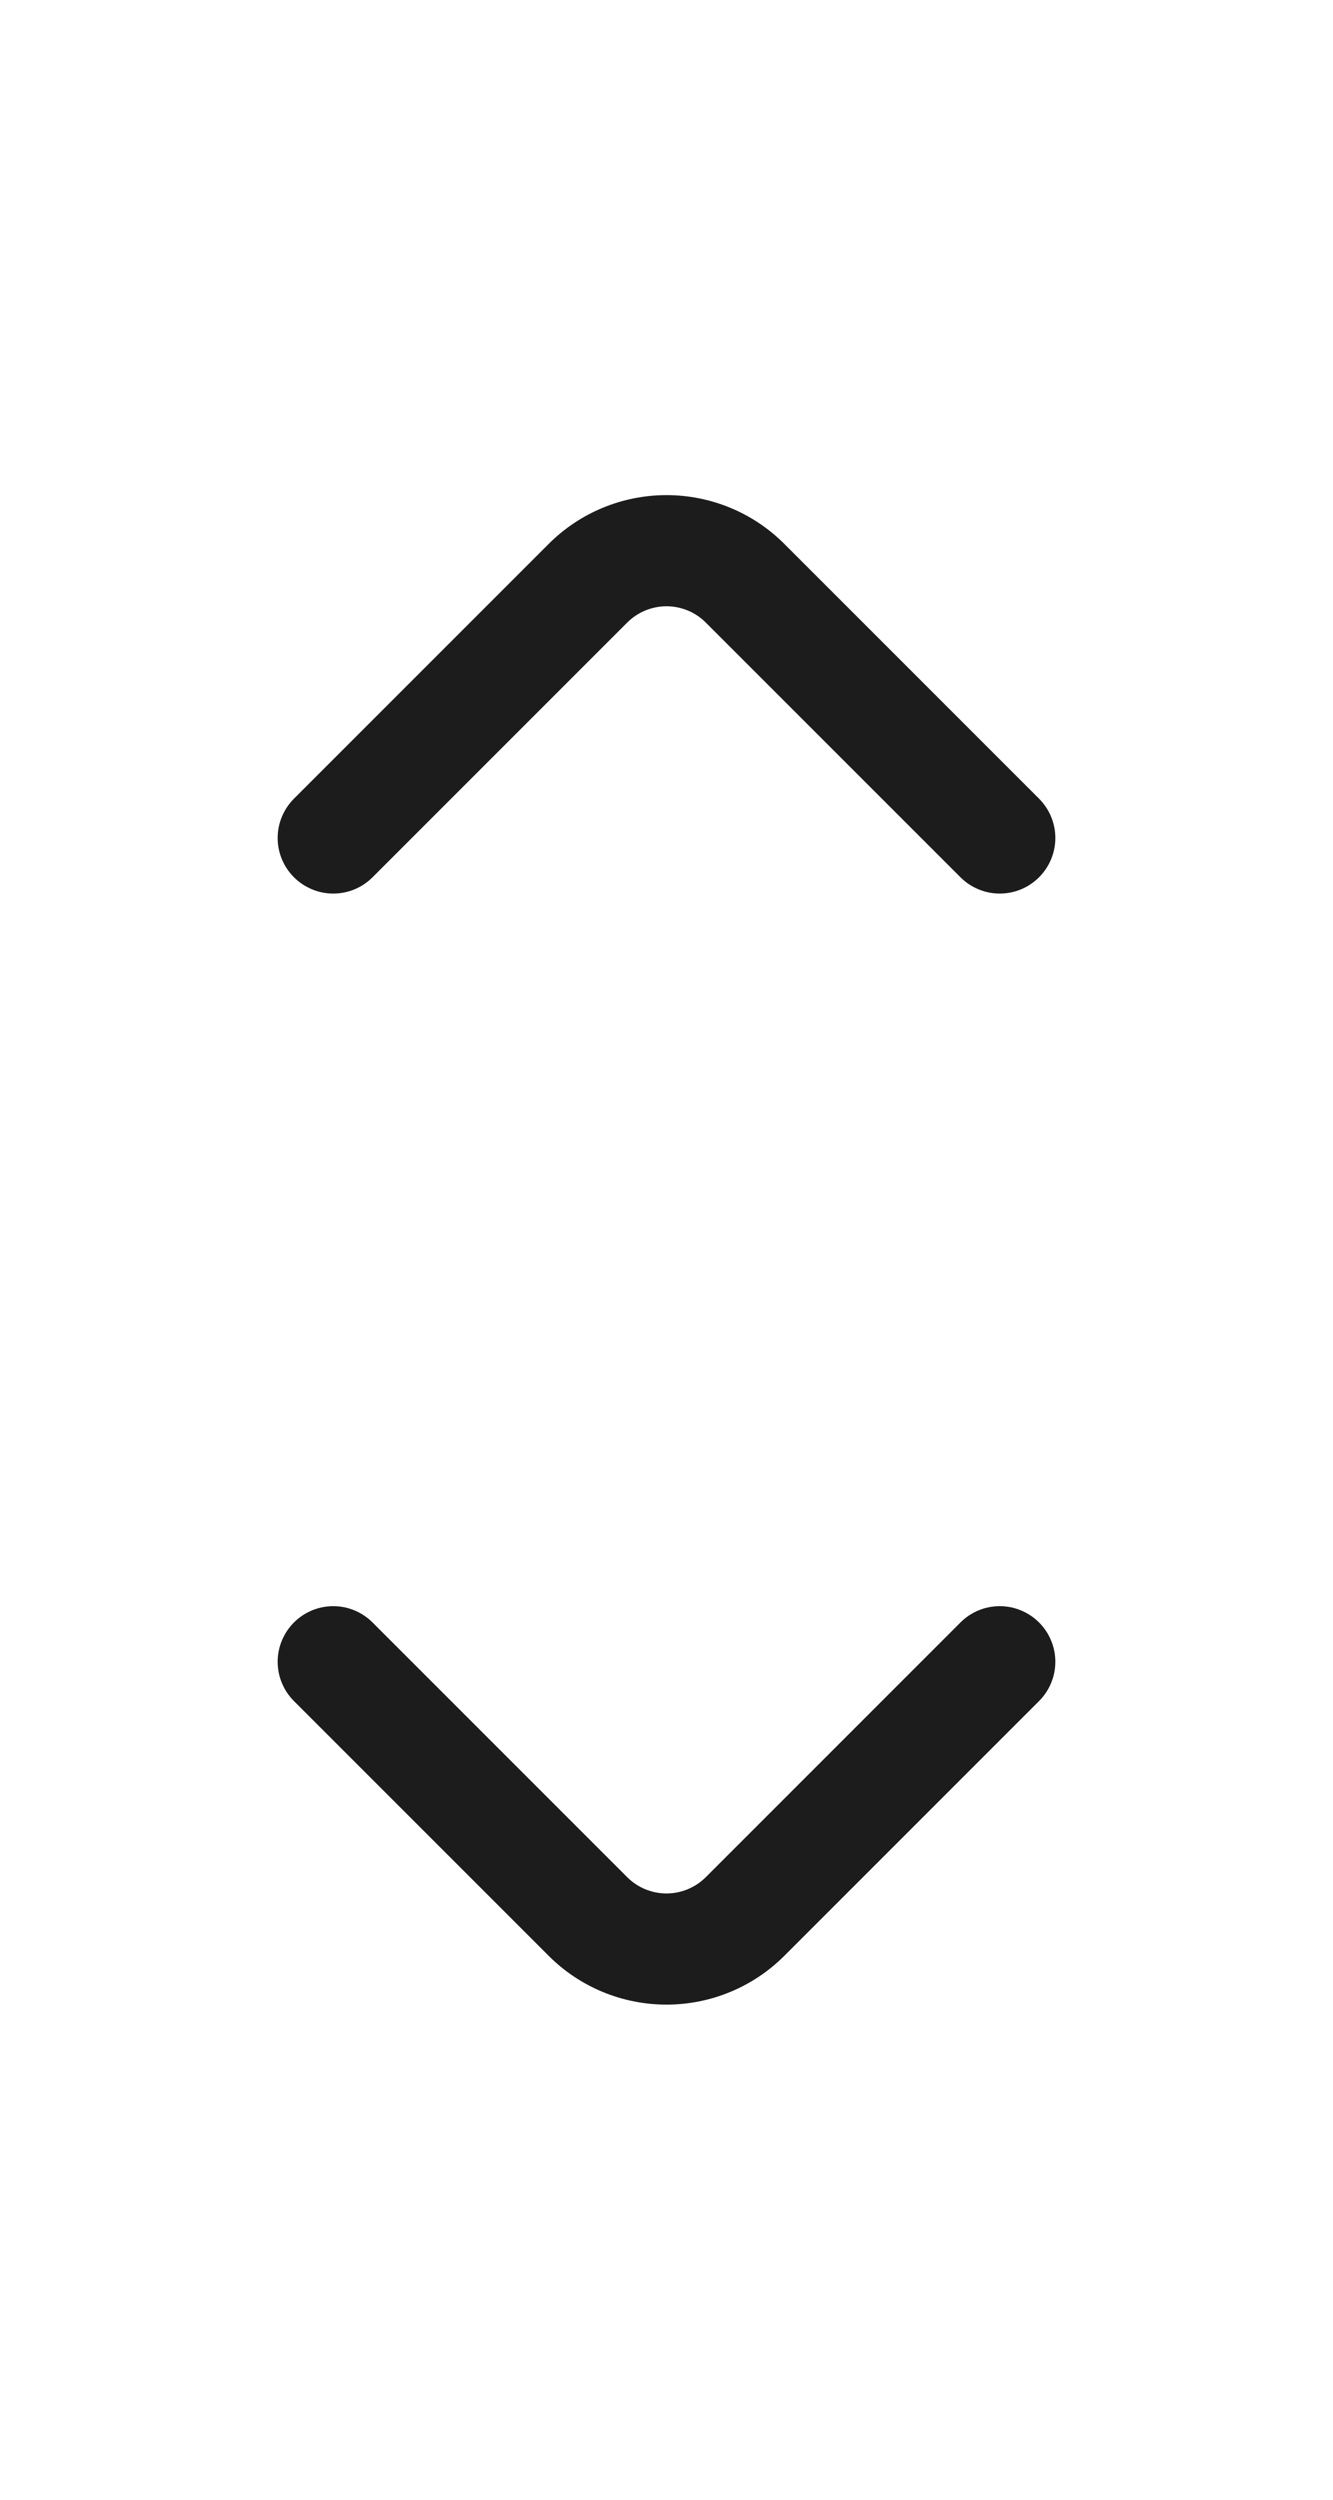 <svg width="24" height="45" viewBox="0 0 24 45" fill="none" xmlns="http://www.w3.org/2000/svg">
<path d="M18.71 29.21C18.617 29.116 18.506 29.042 18.384 28.991C18.262 28.94 18.132 28.914 18 28.914C17.868 28.914 17.737 28.94 17.615 28.991C17.493 29.042 17.383 29.116 17.29 29.21L12.71 33.79C12.617 33.884 12.506 33.958 12.384 34.009C12.262 34.059 12.132 34.086 12 34.086C11.868 34.086 11.737 34.059 11.615 34.009C11.493 33.958 11.383 33.884 11.29 33.79L6.71 29.21C6.617 29.116 6.506 29.042 6.384 28.991C6.263 28.94 6.132 28.914 6 28.914C5.868 28.914 5.737 28.94 5.615 28.991C5.493 29.042 5.383 29.116 5.29 29.21C5.104 29.397 4.999 29.651 4.999 29.915C4.999 30.179 5.104 30.433 5.29 30.62L9.88 35.21C10.442 35.772 11.205 36.087 12 36.087C12.795 36.087 13.557 35.772 14.12 35.21L18.71 30.62C18.896 30.433 19.001 30.179 19.001 29.915C19.001 29.651 18.896 29.397 18.71 29.21V29.21Z" fill="#1C1C1C"/>
<path d="M5.29 15.79C5.383 15.884 5.494 15.958 5.616 16.009C5.737 16.06 5.868 16.086 6 16.086C6.132 16.086 6.263 16.06 6.385 16.009C6.507 15.958 6.617 15.884 6.71 15.79L11.29 11.21C11.383 11.116 11.494 11.042 11.616 10.991C11.738 10.941 11.868 10.914 12 10.914C12.132 10.914 12.263 10.941 12.385 10.991C12.507 11.042 12.617 11.116 12.71 11.21L17.29 15.79C17.383 15.884 17.494 15.958 17.616 16.009C17.738 16.06 17.868 16.086 18 16.086C18.132 16.086 18.263 16.06 18.385 16.009C18.507 15.958 18.617 15.884 18.71 15.79C18.896 15.603 19.001 15.349 19.001 15.085C19.001 14.821 18.896 14.568 18.71 14.38L14.12 9.79C13.558 9.228 12.795 8.913 12 8.913C11.205 8.913 10.443 9.228 9.88 9.79L5.29 14.38C5.104 14.568 4.999 14.821 4.999 15.085C4.999 15.349 5.104 15.603 5.29 15.79V15.79Z" fill="#1C1C1C"/>
</svg>
